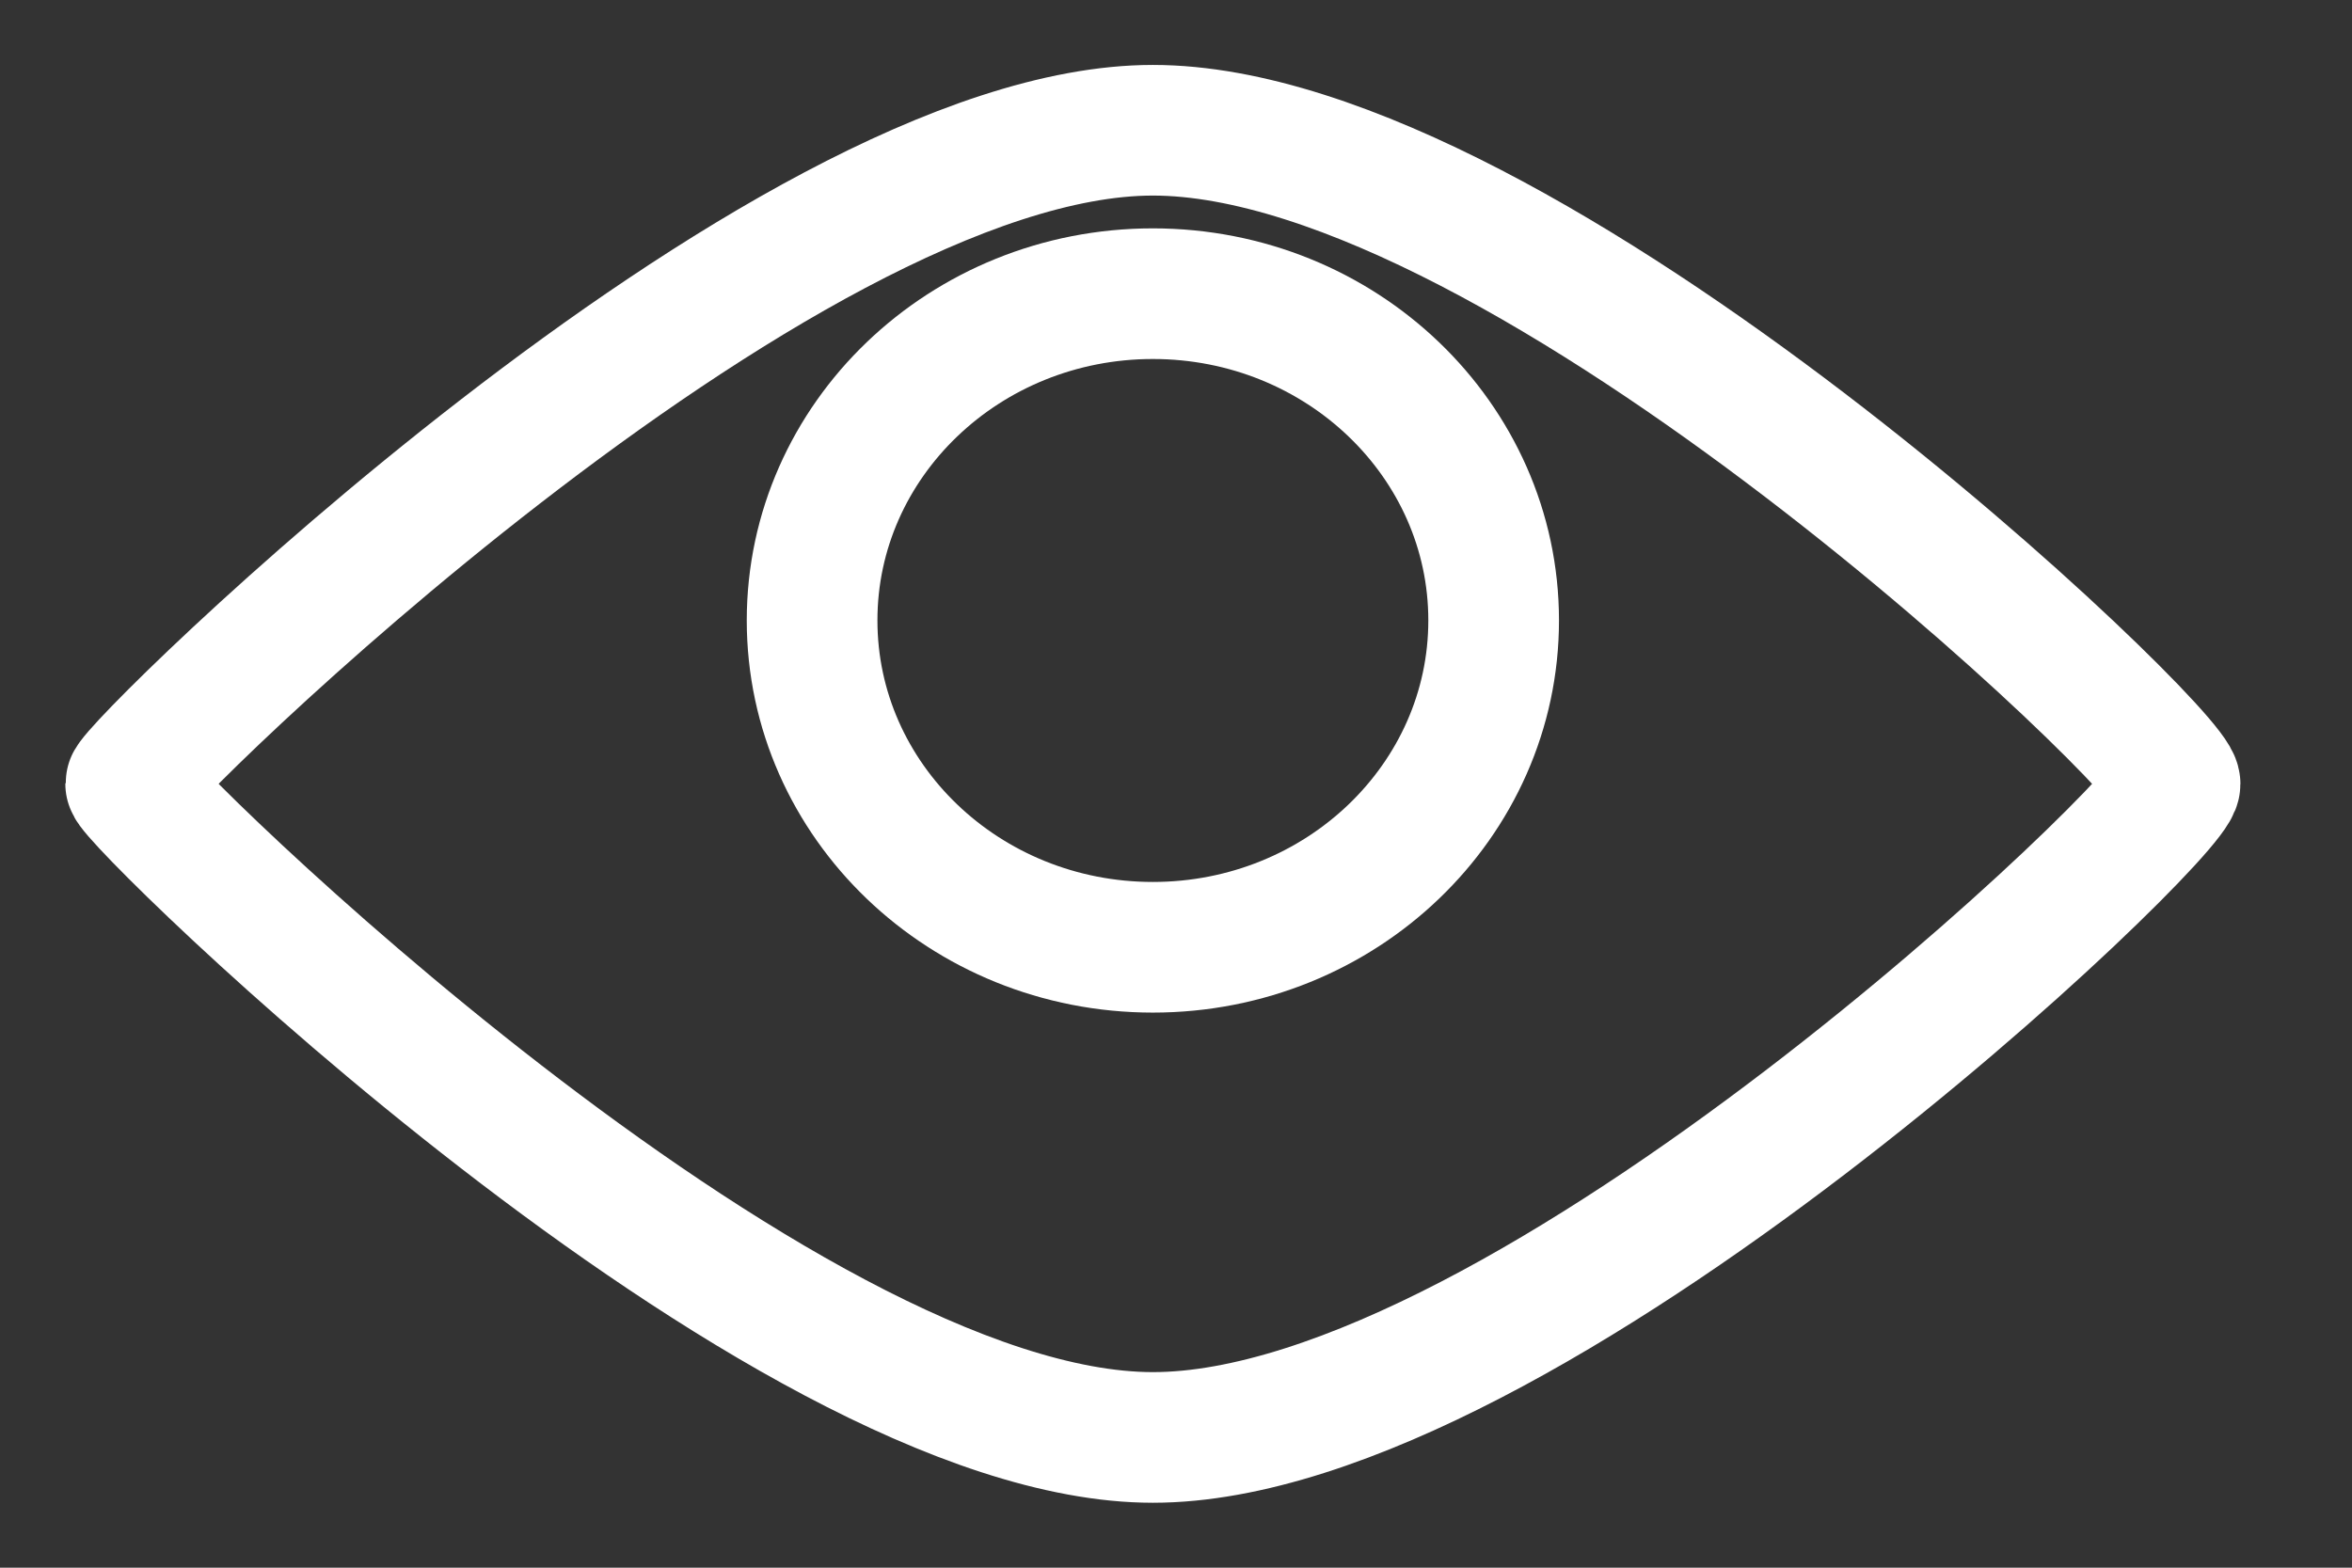 <svg width="18" height="12" viewBox="0 0 18 12" fill="none" xmlns="http://www.w3.org/2000/svg">
<rect x="0" y="0" width="18" height="12" fill="#333333" stroke="none"/>
<path d="M8.823 11.003C11.691 11.003 16.646 6.25 16.646 6C16.646 5.75 11.691 0.997 8.823 0.997C5.954 0.997 1 5.875 1 6C1 6.125 5.954 11.003 8.823 11.003Z" stroke="white" stroke-linecap="round" stroke-linejoin="round"/>
<path d="M8.823 7.251C10.263 7.251 11.431 6.131 11.431 4.749C11.431 3.368 10.263 2.248 8.823 2.248C7.383 2.248 6.215 3.368 6.215 4.749C6.215 6.131 7.383 7.251 8.823 7.251Z" stroke="white" stroke-linecap="round" stroke-linejoin="round"/>
</svg>
